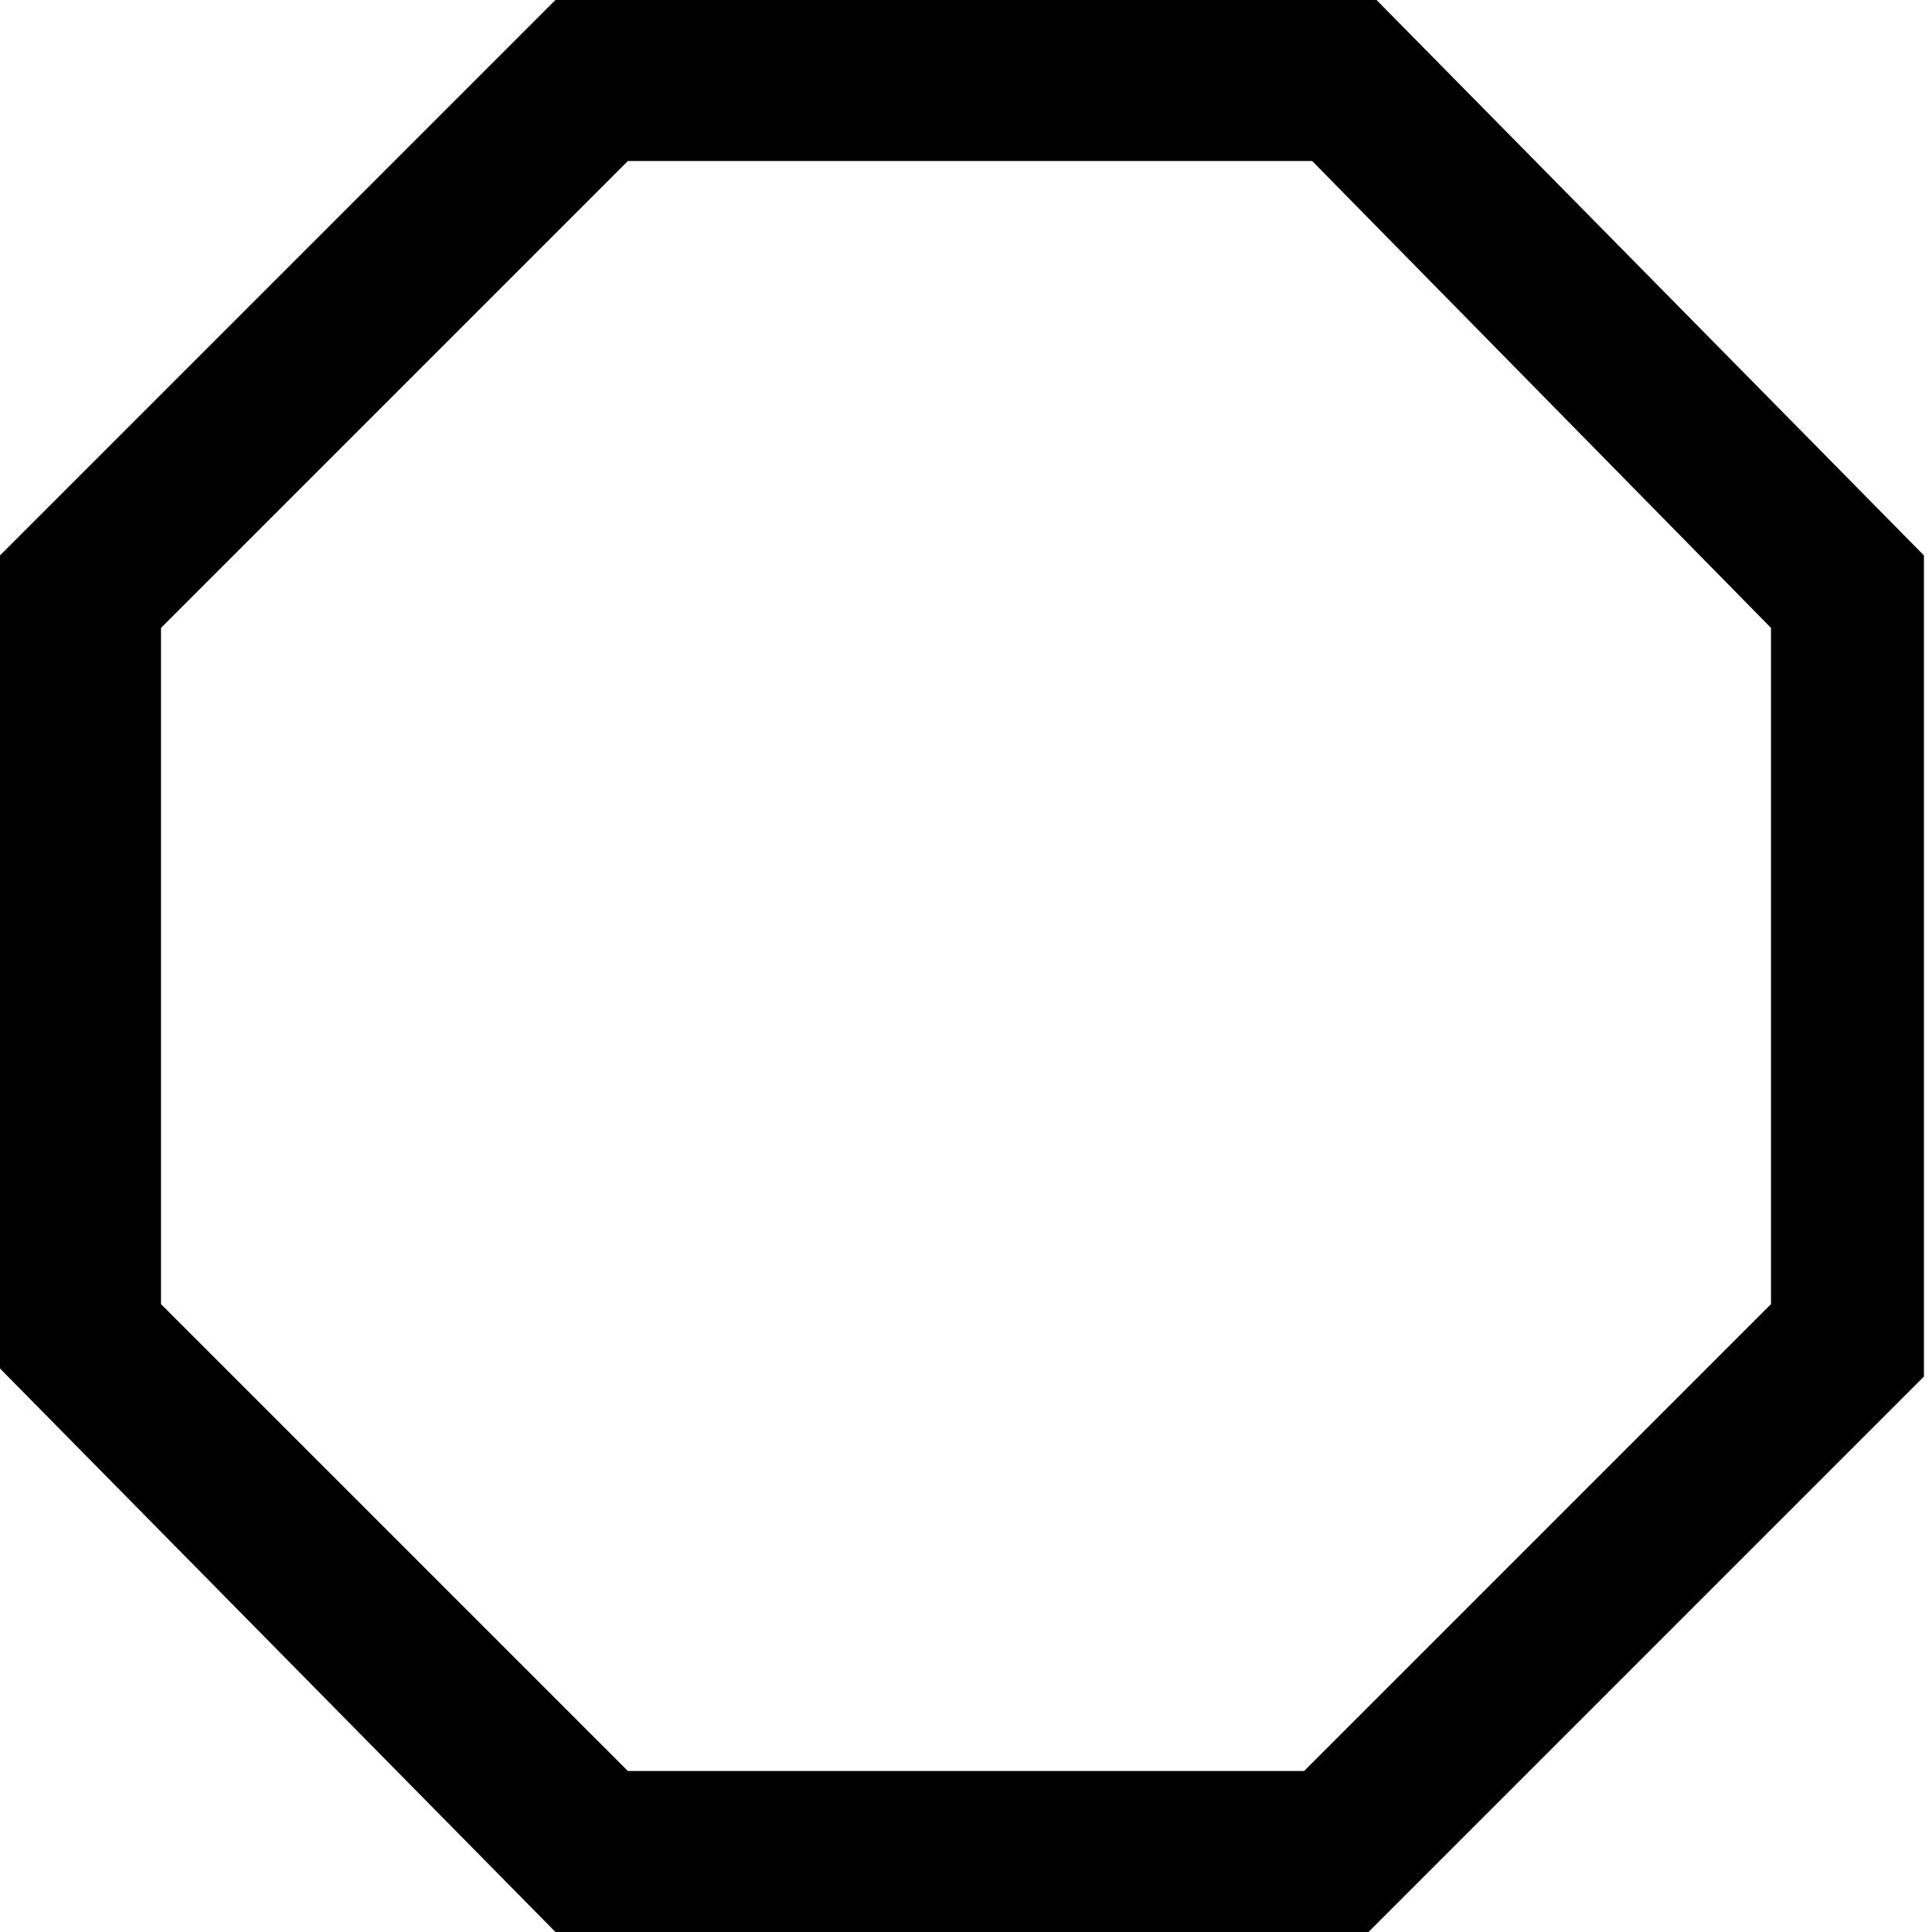 <?xml version="1.0" encoding="utf-8"?>
<!-- Generator: Adobe Illustrator 20.0.0, SVG Export Plug-In . SVG Version: 6.00 Build 0)  -->
<!DOCTYPE svg PUBLIC "-//W3C//DTD SVG 1.1//EN" "http://www.w3.org/Graphics/SVG/1.1/DTD/svg11.dtd">
<svg version="1.1" xmlns="http://www.w3.org/2000/svg" xmlns:xlink="http://www.w3.org/1999/xlink" x="0px" y="0px"
	 viewBox="0 0 24 24" enable-background="new 0 0 24 24" xml:space="preserve">
<g id="Layer_1">
	<path d="M6.9,0L0,6.9v10.1L6.9,24h10.1l6.9-6.9V6.9L17.1,0H6.9z M22,16.2L16.2,22H7.8L2,16.2V7.8L7.8,2h8.5L22,7.8V16.2z"/>
</g>
<g id="Layer_2" display="none">
	<g display="inline">
		<path fill="#ED1C24" d="M16.2,2L22,7.8v8.5L16.2,22H7.8L2,16.2V7.8L7.8,2H16.2 M17.1,0H6.9L0,6.9v10.1L6.9,24h10.1l6.9-6.9V6.9
			L17.1,0L17.1,0z"/>
	</g>
</g>
</svg>
